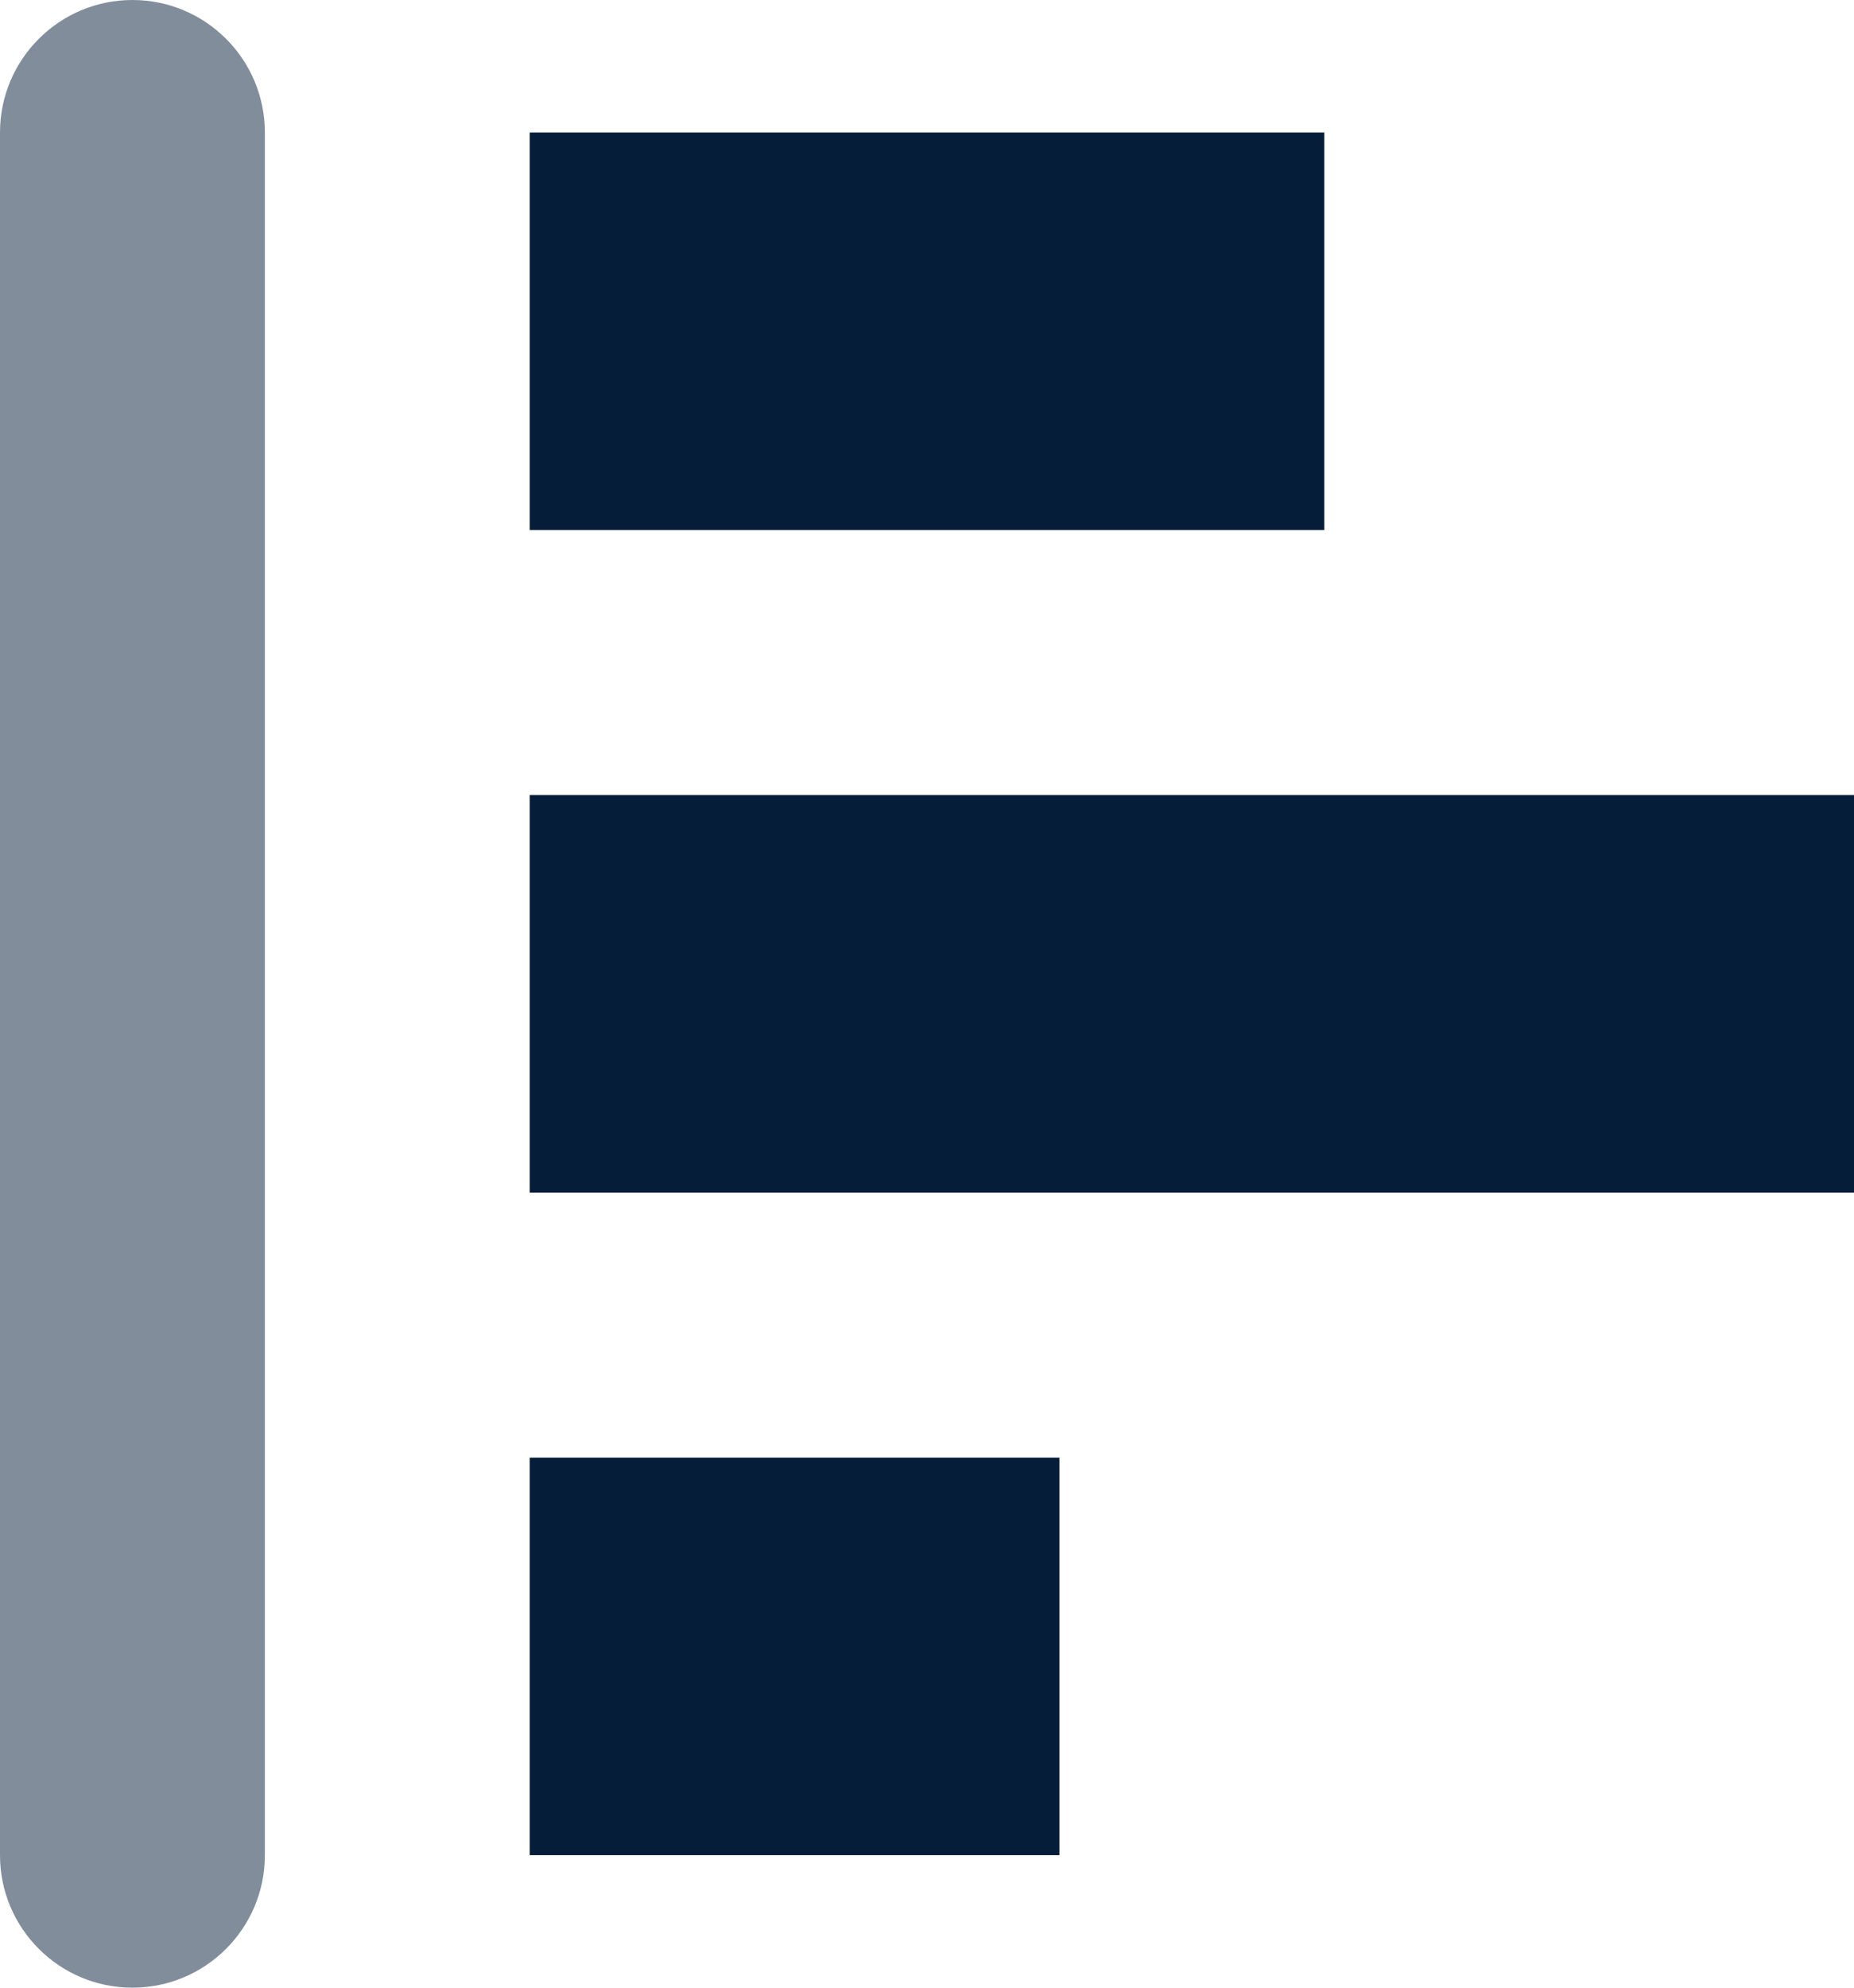 
<svg width="14px" height="15px" viewBox="0 0 14 15" version="1.1" xmlns="http://www.w3.org/2000/svg" xmlns:xlink="http://www.w3.org/1999/xlink">
    <g fill="#051D39" stroke="none" stroke-width="1" fill-rule="evenodd">
        <g transform="translate(-158, -1076)">
            <g transform="translate(158, 1076)">
                <g transform="translate(7, 7.5) rotate(90) translate(-7, -7.5) translate(-0.5, 0.5)">
                    <path d="M1,14 L14,14 C14.552,14 15,13.552 15,13 L15,13 C15,12.448 14.552,12 14,12 L1,12 C0.448,12 0,12.448 0,13 L0,13 C0,13.552 0.448,14 1,14 Z" opacity="0.5"></path>
                    <rect x="6" y="0" width="3" height="10"></rect>
                    <rect x="1" y="4" width="3" height="6"></rect>
                    <rect x="11" y="6" width="3" height="4"></rect>
                </g>
            </g>
        </g>
    </g>
</svg>